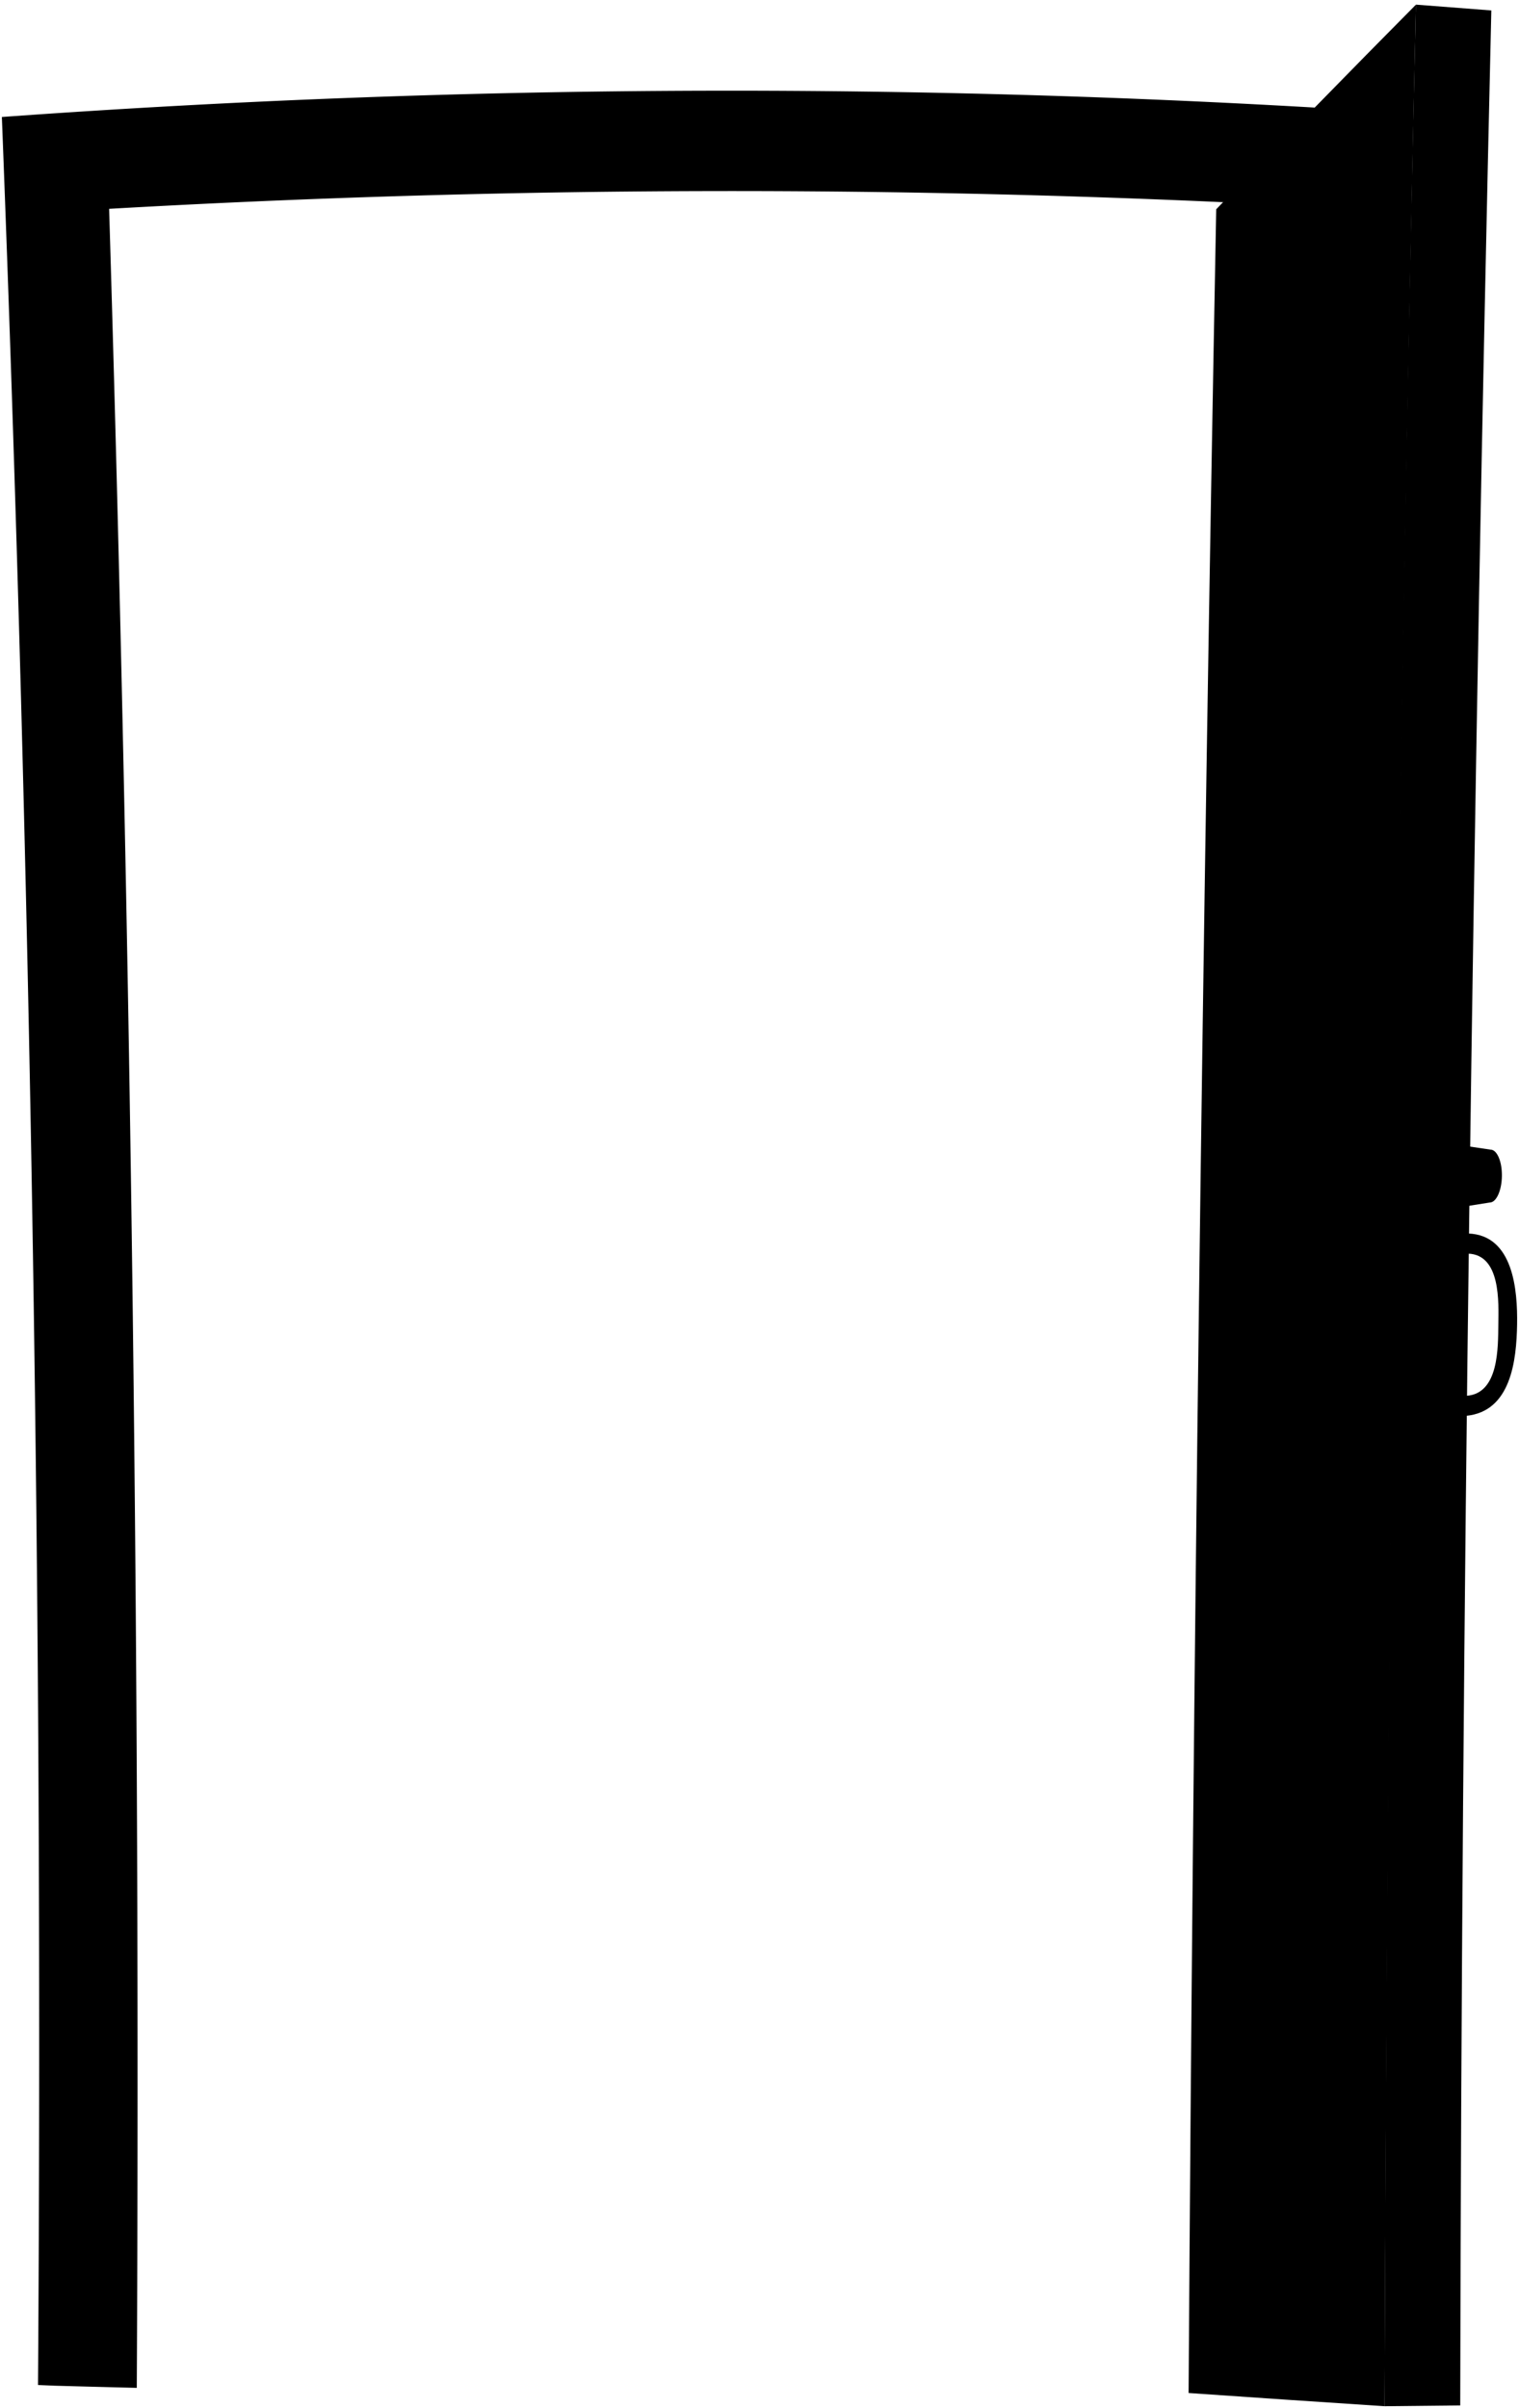 <svg viewBox="0 0 812.96 1288.81">
  <path class="frameDarkFront" d="M752.62,60.63A5411,5411,0,0,0,1,62.61Q24.53,669.2,20.34,1276.4l8.73.37q22.07.62,44.14,1.16Q76.11,694.77,58.4,111.76a5826.49,5826.49,0,0,1,637-1.56q-16.86,584.28-14.06,1168.88,22.06-.46,44.12-1l8.75-.34Q731.28,669.08,752.62,60.63Z"/>
  <path class="lockSide" d="M780.66,646.2l16.67-2.64c3.47,0,6.37-6.36,6.48-14.17s-2.62-14.14-6.09-14.13l-16.79-2.49Q780.78,629.48,780.66,646.2Z"/>
  <path class="doorDarkFront" d="M650.91,112q53-55.14,106.87-109.49Q743.52,645,741,1287.75q-52.44-3.42-104.87-7.07Q639.87,696.3,650.91,112Z"/>
  <path class="doorDarkSide" d="M781.51,1287.33l-40.51.42Q742.88,645,757.78,2.48,778,4,798.15,5.59C788.22,431.77,782.24,861,781.51,1287.33Z"/>
  <path class="faceplate" d="M780.29,652.67l-28.64.13q.32-23.62.64-47.23l28.64-.07Q780.6,629.1,780.29,652.67Z"/>
  <path class="bolt" d="M775.42,639.41l-18.56.07c.11-8,.16-11.93.27-19.88l18.56-.05C775.58,627.49,775.53,631.46,775.42,639.41Z"/>
  <path class="escutcheon" d="M739.54,657.14l-14.39-2.08.72-52.54,14.43-1.68Q739.91,629,739.54,657.14Z"/>
  <path class="lockSide" d="M728.86,647.2c4.23,0,7.76-7.89,7.89-17.59s-3.18-17.55-7.41-17.54l-6.64,0-.48,35.14Z"/>
  <path class="lockFront" d="M730.11,629.64c-.13,9.7-3.66,17.57-7.89,17.59s-7.56-7.83-7.42-17.54,3.67-17.59,7.9-17.6S730.25,619.93,730.11,629.64Z"/>
  <path class="lockSide" d="M718.35,614.25l6.7,0c.79,6.84,1.19,10.25,2,17.08-1,5.64-1.45,8.45-2.42,14.08l-6.69,0Z"/>
  <path class="lockFront" d="M717.93,645.42c1-5.63,1.45-8.45,2.42-14.08l-2-17.09h-2.23c-1,6.84-1.48,10.26-2.46,17.1.81,5.63,1.22,8.44,2,14.07Z"/>
  <path class="handle" d="M785.77,660.15c24.23.8,26.46,30.48,26.17,48.57-.31,19.25-3.23,46.78-27.35,49,0-4.29.07-6.43.12-10.72,17.61-1,17-26.1,17.19-38.16.14-11.69,1.4-37.42-16.26-37.93C785.69,666.58,785.72,664.44,785.77,660.15Z"/>
</svg>
